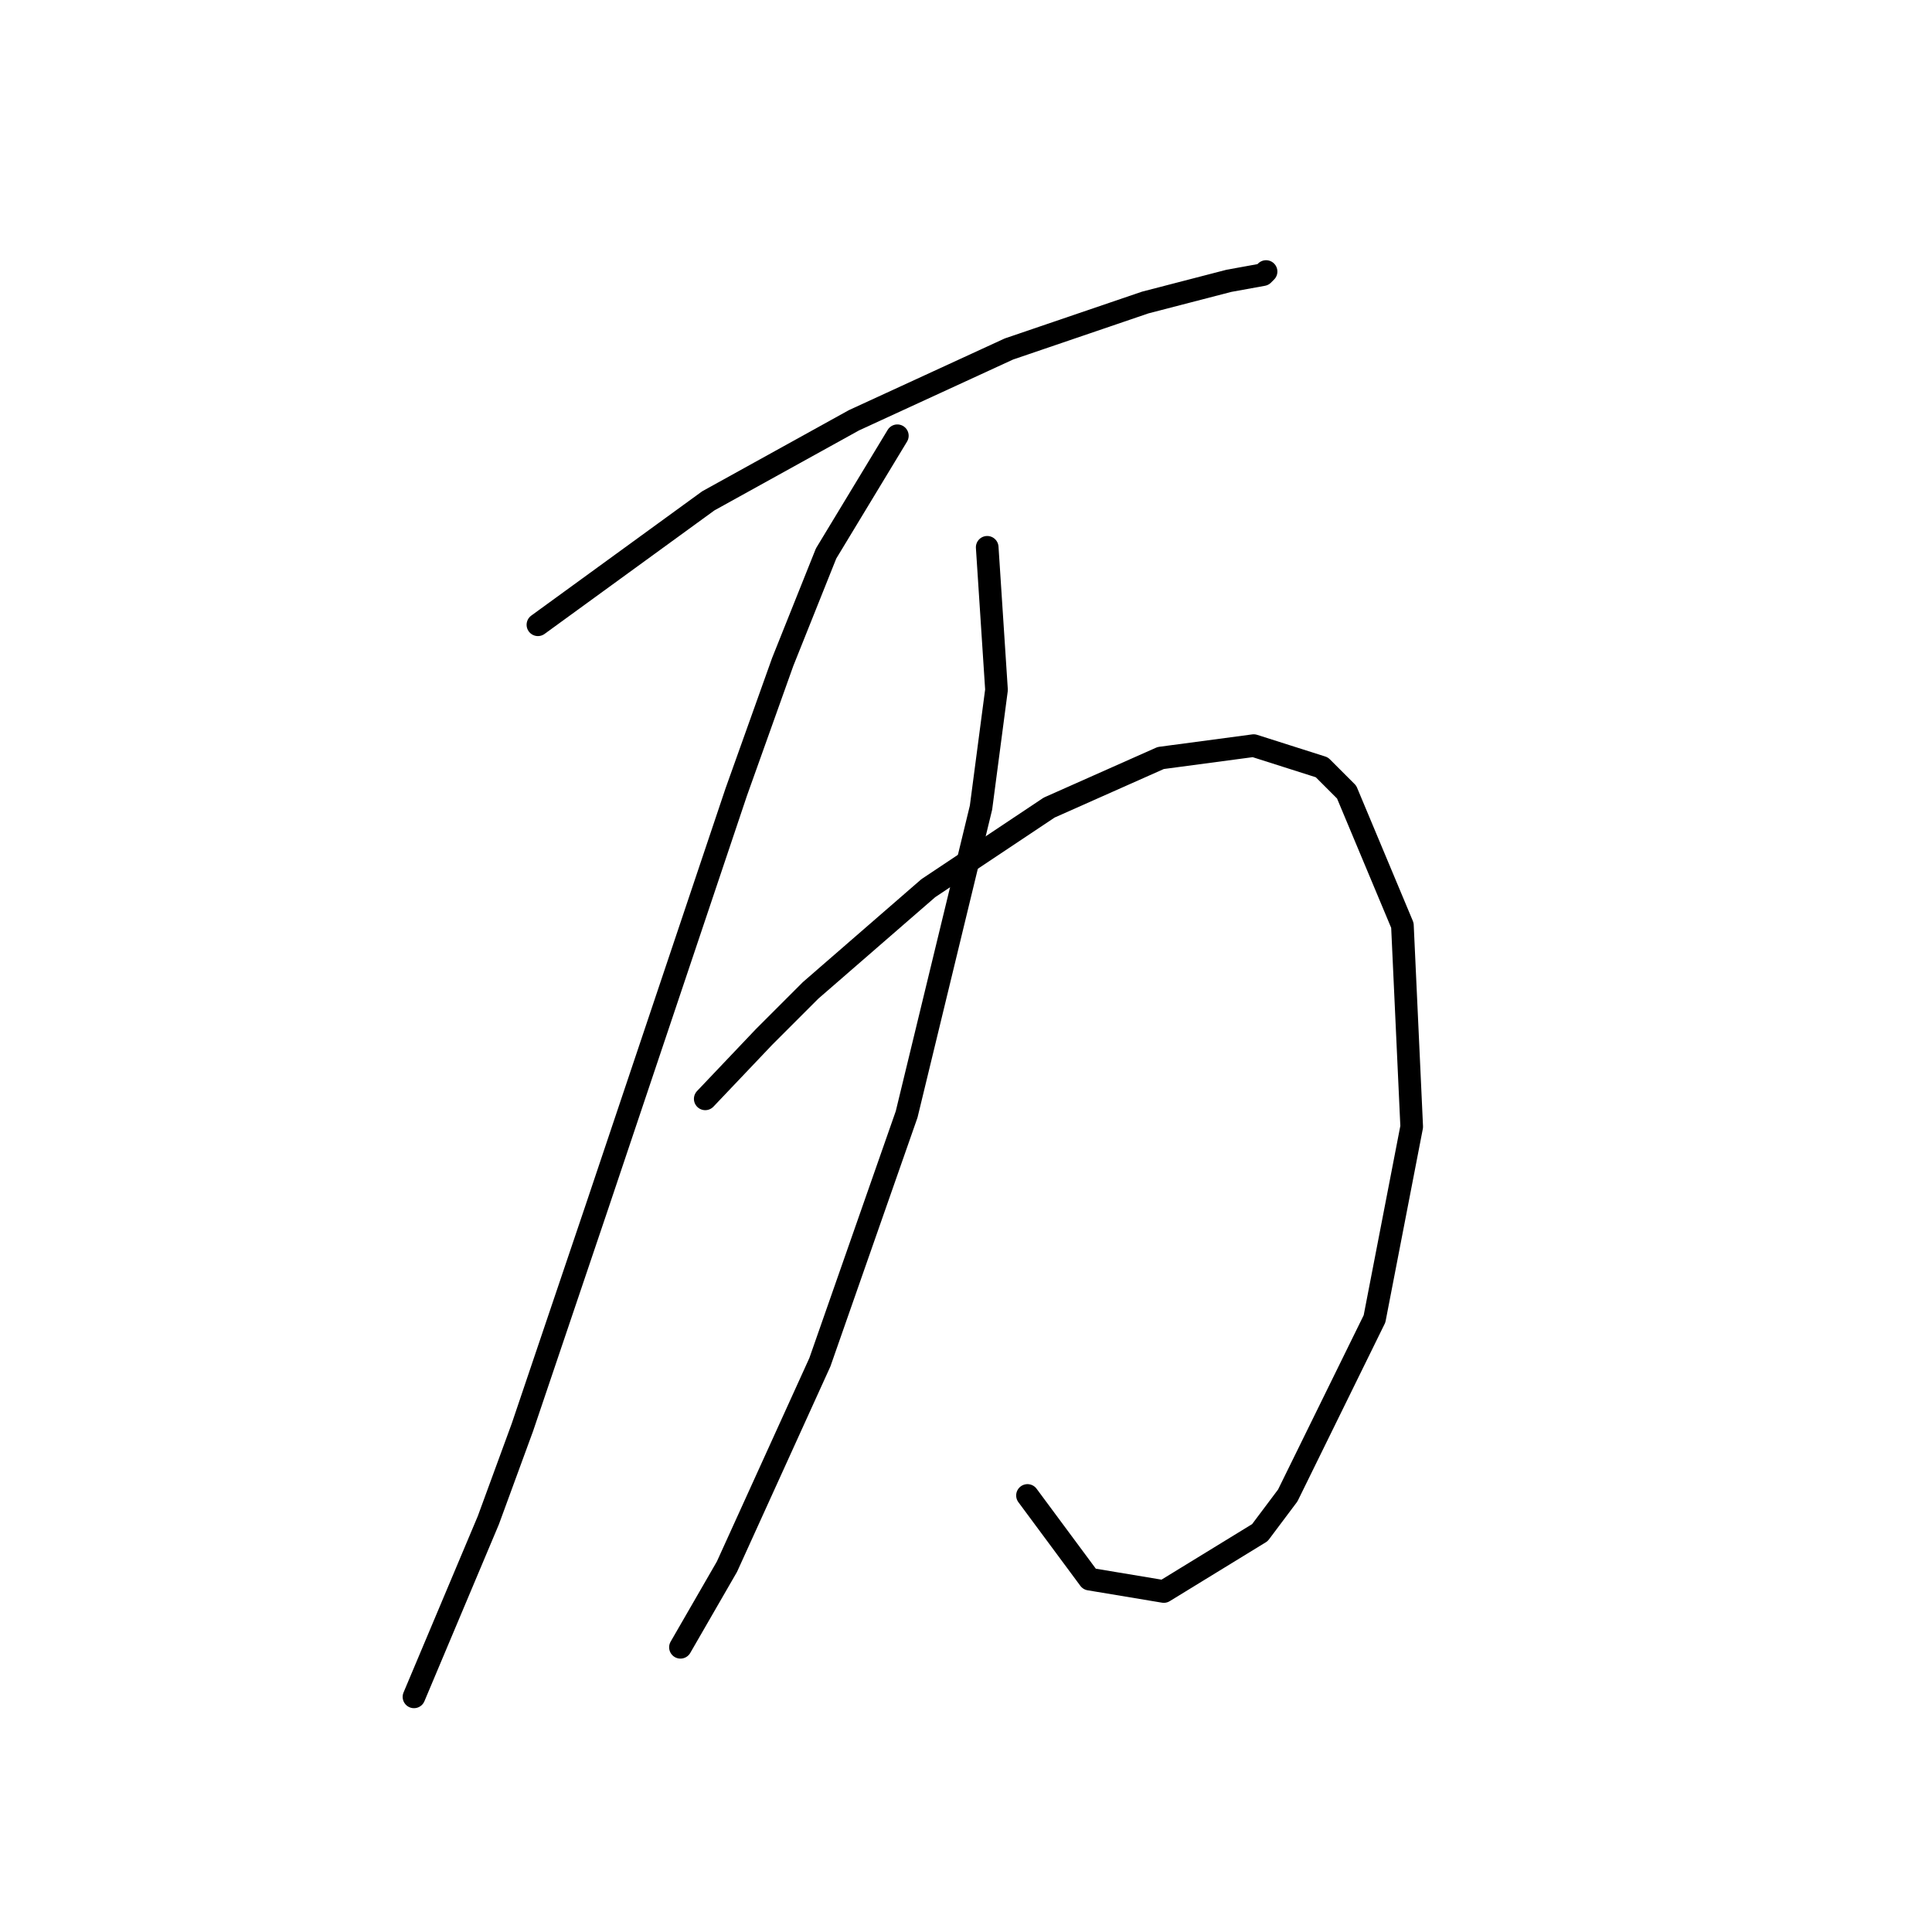 <?xml version="1.0" standalone="no"?>
    <svg width="256" height="256" xmlns="http://www.w3.org/2000/svg" version="1.1">
    <polyline stroke="black" stroke-width="3" stroke-linecap="round" fill="transparent" stroke-linejoin="round" points="71.277 82.785 93.859 66.362 113.155 55.688 133.684 46.244 151.749 40.086 162.834 37.212 167.351 36.391 167.761 35.98 167.761 35.98 " />
        <polyline stroke="black" stroke-width="3" stroke-linecap="round" fill="transparent" stroke-linejoin="round" points="118.903 57.74 109.46 73.342 103.712 87.712 97.554 104.956 79.078 159.973 69.224 189.123 64.708 201.44 54.854 224.843 54.854 224.843 " />
        <polyline stroke="black" stroke-width="3" stroke-linecap="round" fill="transparent" stroke-linejoin="round" points="93.448 145.603 101.249 137.391 107.407 131.233 123.009 117.684 139.021 107.009 153.802 100.44 166.119 98.798 175.152 101.672 178.436 104.956 185.826 122.611 187.058 149.298 182.131 174.753 170.635 198.156 166.94 203.083 154.213 210.883 144.359 209.241 136.147 198.156 136.147 198.156 " />
        <polyline stroke="black" stroke-width="3" stroke-linecap="round" fill="transparent" stroke-linejoin="round" points="130.81 72.521 132.042 91.407 129.989 107.009 120.135 147.655 108.639 180.501 96.322 207.599 90.163 218.274 90.163 218.274 " />
        </svg>